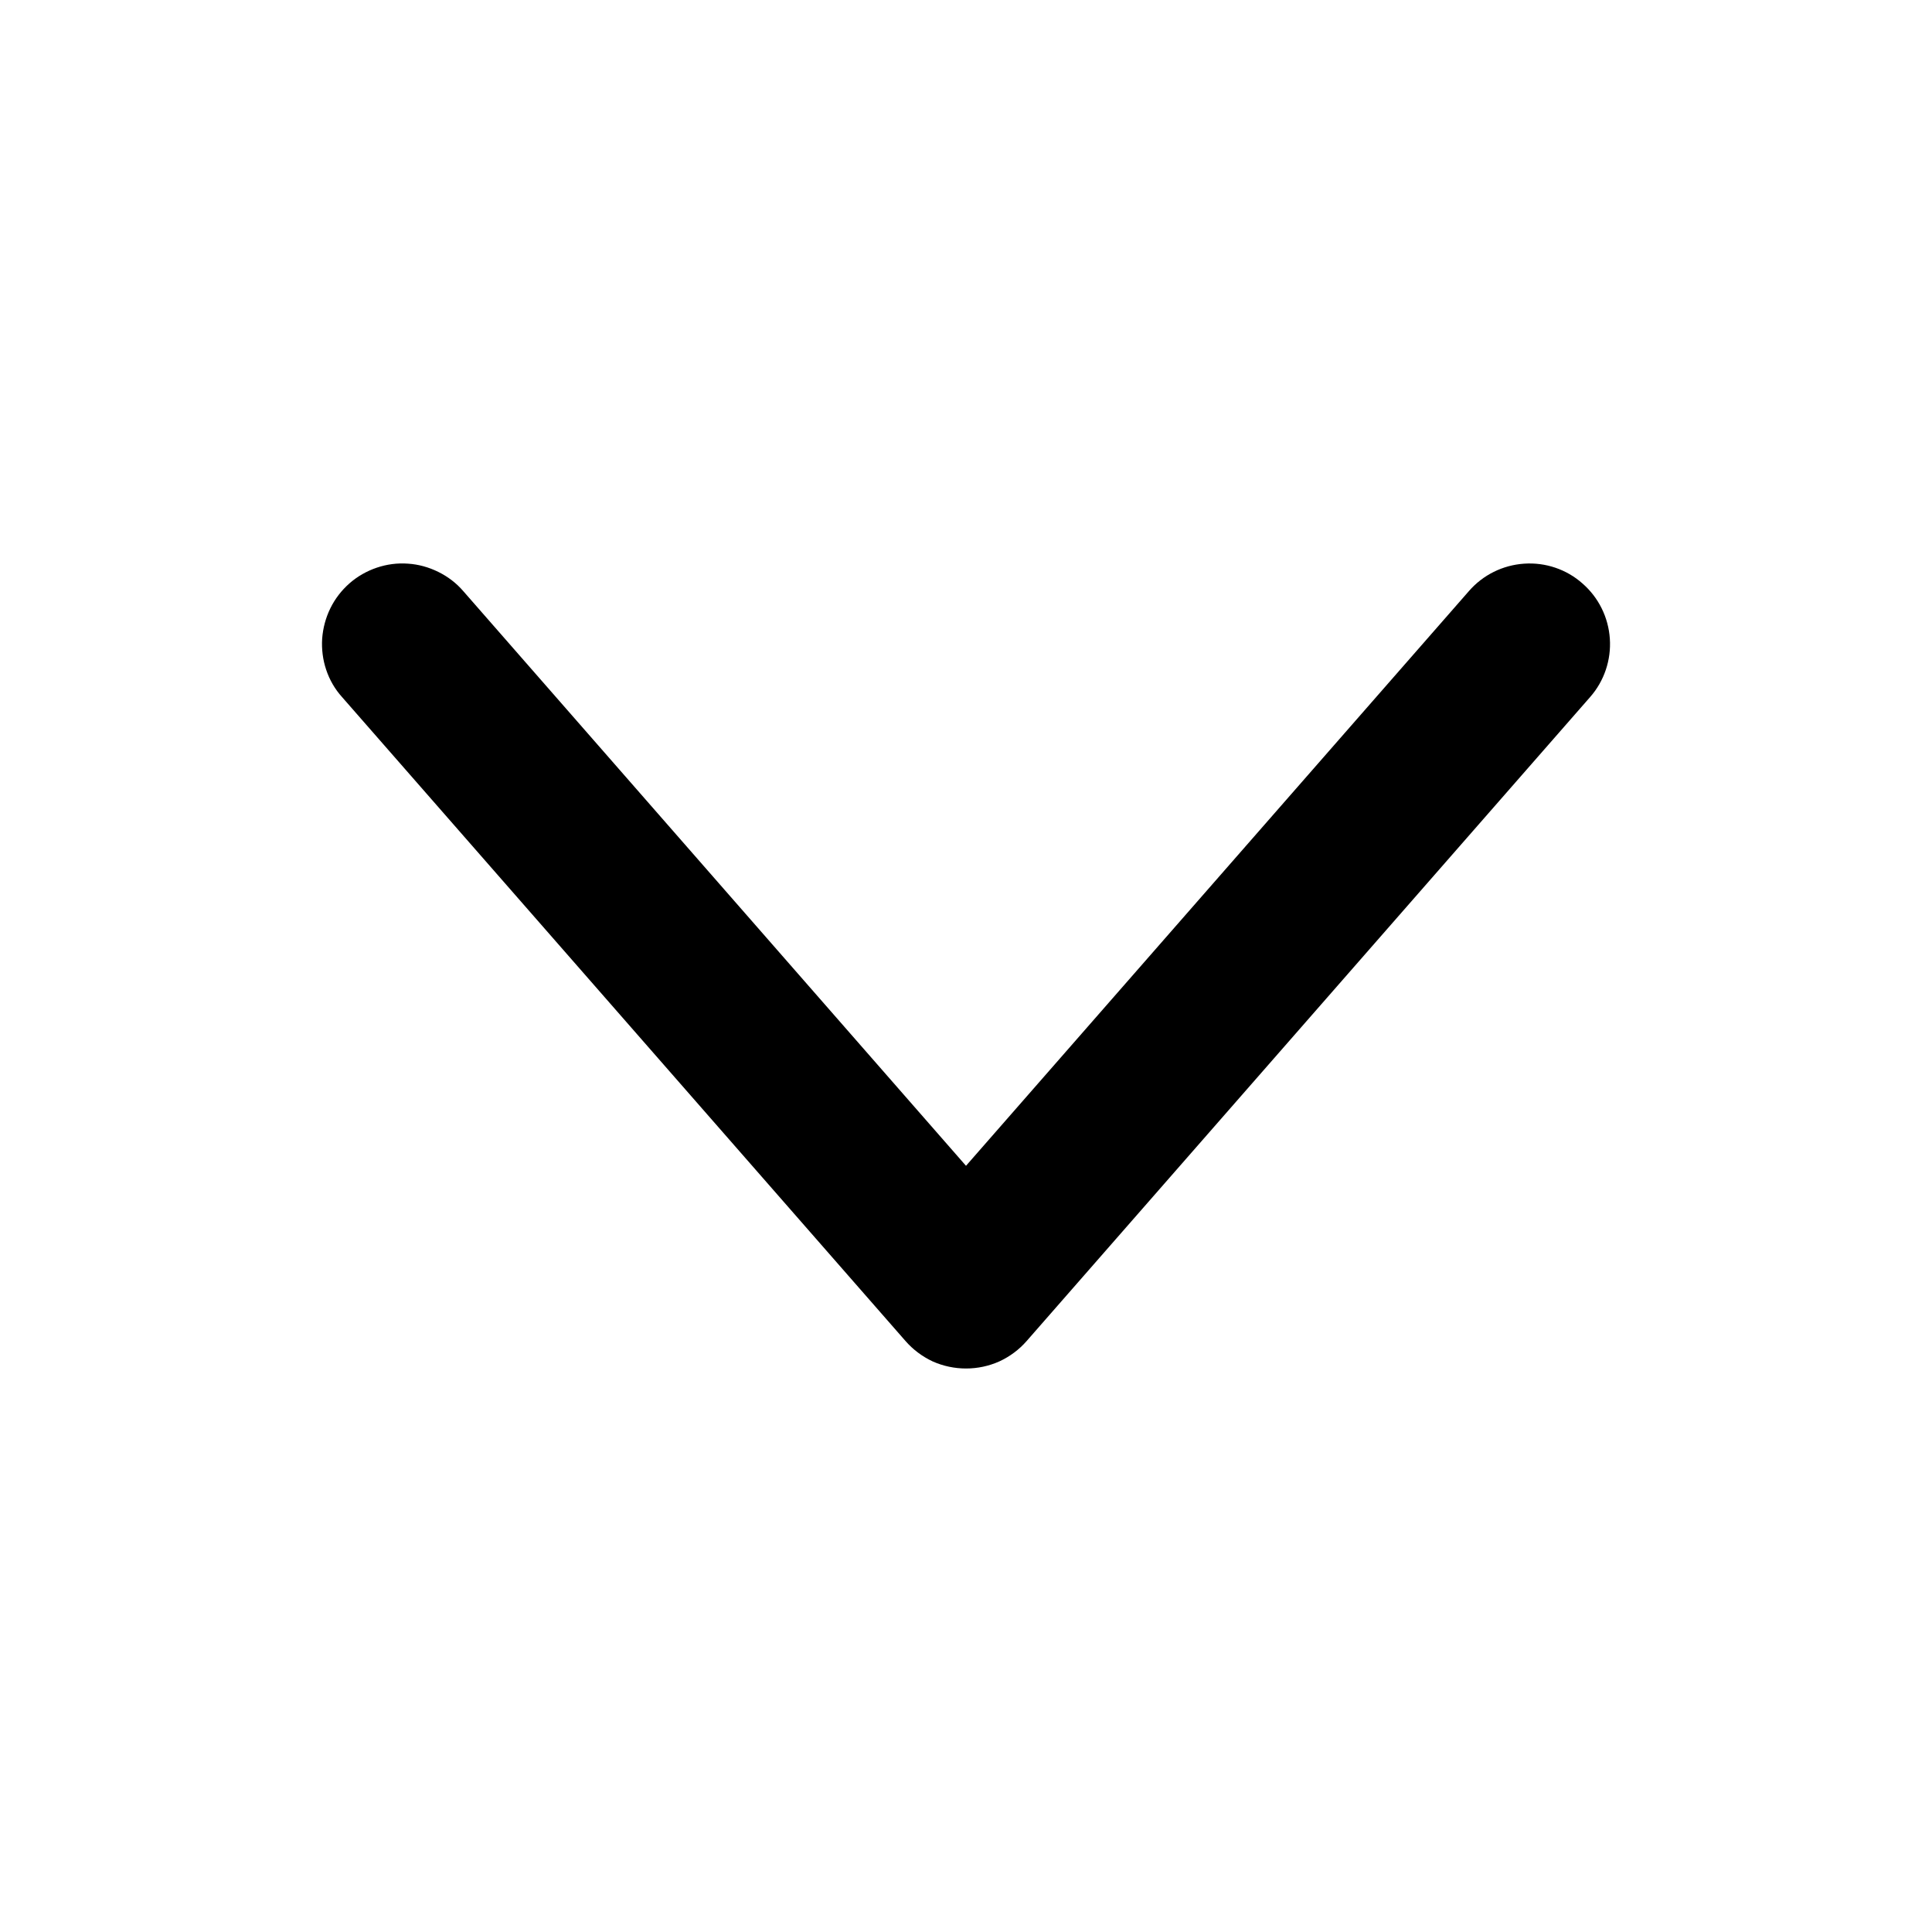 <svg width="12" height="12" viewBox="0 0 12 12" fill="none" xmlns="http://www.w3.org/2000/svg">
<path fill-rule="evenodd" clip-rule="evenodd" d="M2.171 3.623C2.22 3.58 2.278 3.547 2.34 3.526C2.402 3.505 2.468 3.496 2.534 3.501C2.599 3.505 2.663 3.523 2.722 3.552C2.781 3.581 2.834 3.621 2.877 3.671L6 7.241L9.124 3.671C9.211 3.571 9.334 3.51 9.467 3.501C9.599 3.492 9.73 3.536 9.829 3.624C9.929 3.711 9.99 3.834 9.999 3.967C10.008 4.099 9.964 4.23 9.877 4.329L6.377 8.329C6.33 8.383 6.272 8.426 6.207 8.456C6.142 8.485 6.072 8.5 6 8.5C5.929 8.5 5.858 8.485 5.793 8.456C5.729 8.426 5.671 8.383 5.624 8.329L2.124 4.329C2.08 4.28 2.047 4.223 2.026 4.16C2.005 4.098 1.997 4.032 2.001 3.967C2.006 3.901 2.023 3.837 2.052 3.778C2.081 3.719 2.121 3.667 2.171 3.623Z" fill="black"/>
</svg>
